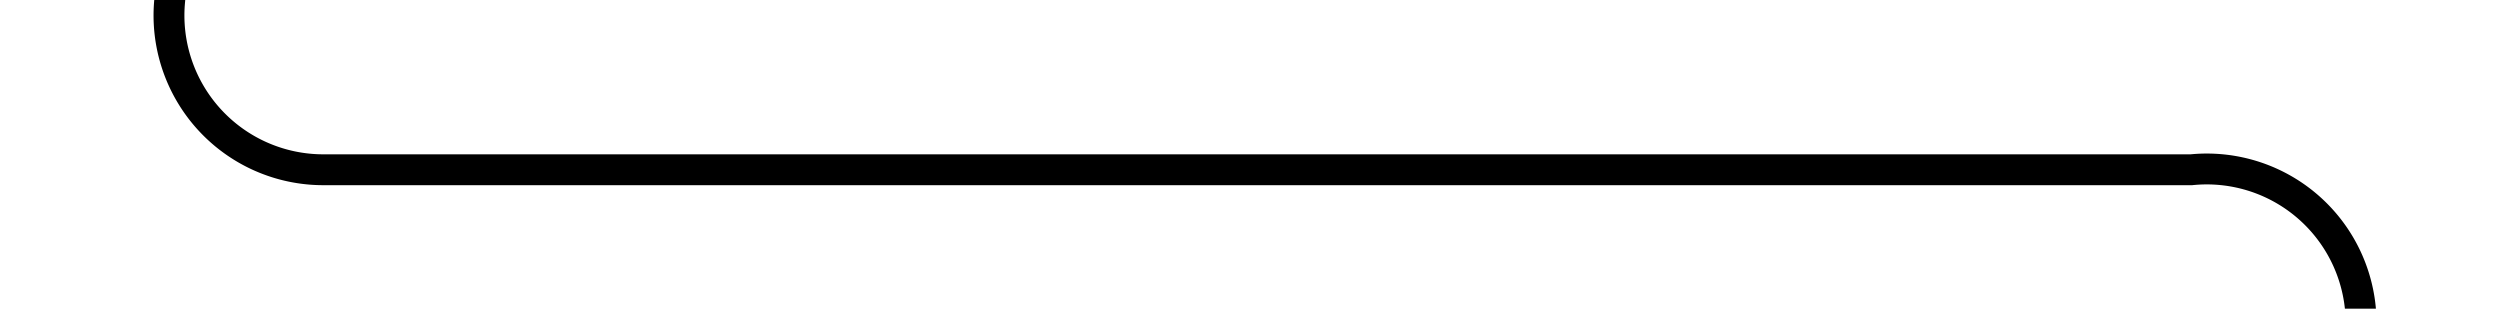 ﻿<?xml version="1.0" encoding="utf-8"?>
<svg version="1.1" xmlns:xlink="http://www.w3.org/1999/xlink" width="81px" height="10px" preserveAspectRatio="xMinYMid meet" viewBox="232 348  81 8" xmlns="http://www.w3.org/2000/svg">
  <path d="M 237.5 311  L 237.5 347  A 5 5 0 0 0 242.5 352.5 L 303 352.5  A 5 5 0 0 1 308.5 357.5 L 308.5 382  " stroke-width="1" stroke="#000000" fill="none" />
  <path d="M 313.146 376.946  L 308.5 381.593  L 303.854 376.946  L 303.146 377.654  L 308.146 382.654  L 308.5 383.007  L 308.854 382.654  L 313.854 377.654  L 313.146 376.946  Z " fill-rule="nonzero" fill="#000000" stroke="none" />
</svg>